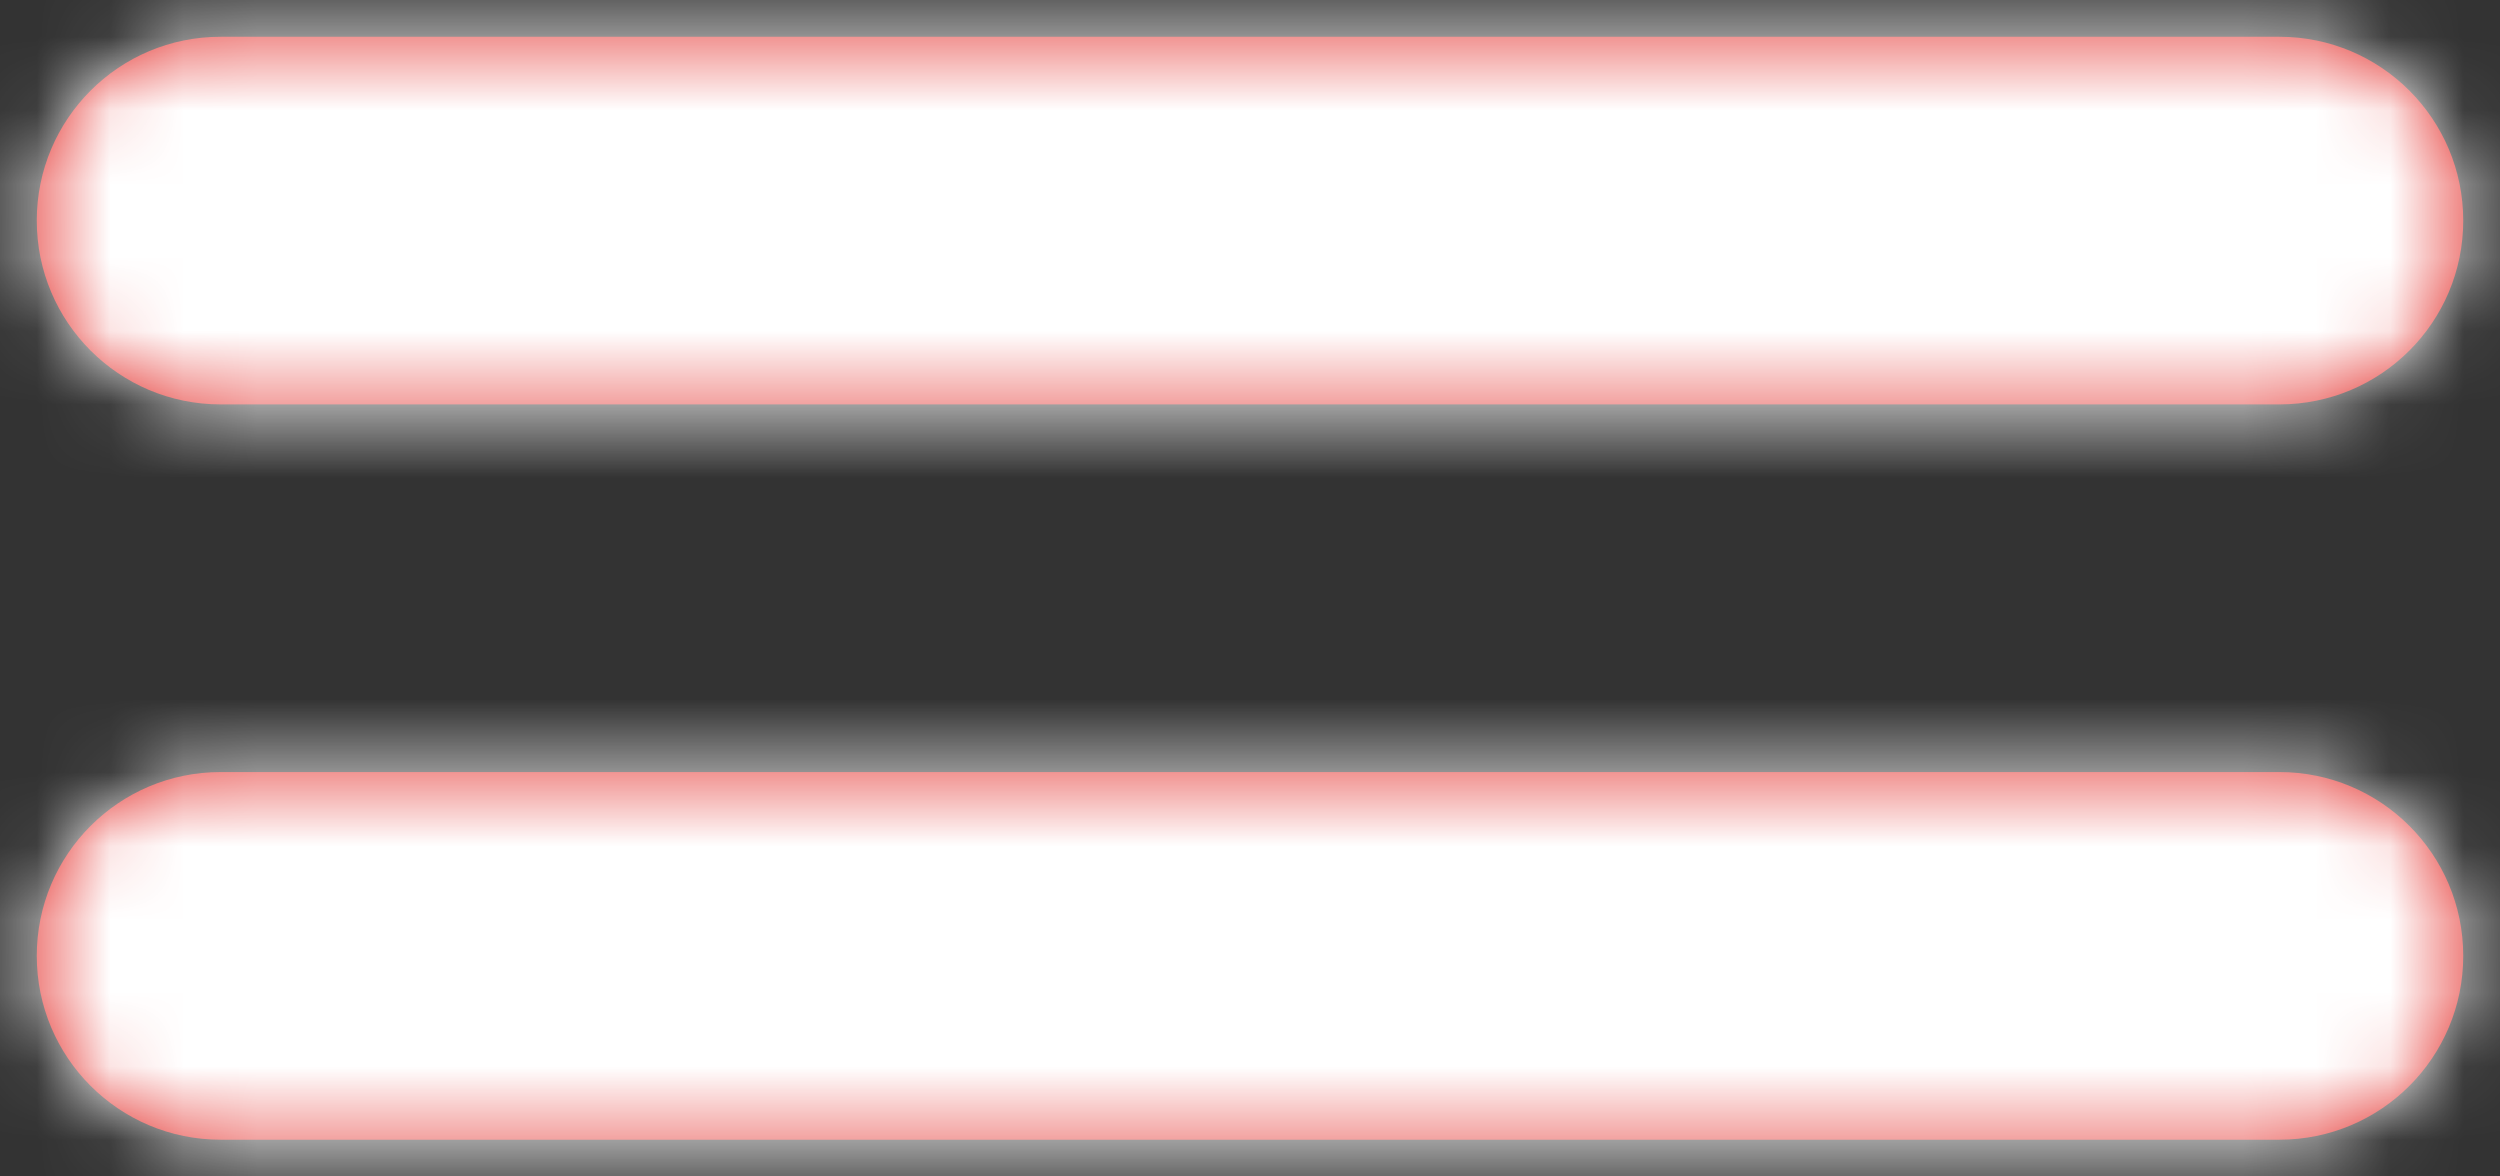<?xml version="1.0" encoding="UTF-8"?>
<svg width="34px" height="16px" viewBox="0 0 34 16" version="1.1" xmlns="http://www.w3.org/2000/svg" xmlns:xlink="http://www.w3.org/1999/xlink">
    <rect x="0" y="0" width="34" height="16" fill="#333333" stroke="none"/>
    <!-- Generator: Sketch 53.2 (72643) - https://sketchapp.com -->
    <title>menu-to-close-2</title>
    <desc>Created with Sketch.</desc>
    <defs>
        <path d="M3,5.5 C1.619,5.5 0.5,4.381 0.5,3 C0.5,1.619 1.619,0.5 3,0.5 L31,0.5 C32.381,0.5 33.5,1.619 33.5,3 C33.5,4.381 32.381,5.5 31,5.5 L3,5.5 Z M3,15.5 C1.619,15.5 0.5,14.381 0.5,13 C0.5,11.619 1.619,10.5 3,10.5 L31,10.5 C32.381,10.5 33.5,11.619 33.5,13 C33.5,14.381 32.381,15.5 31,15.5 L3,15.5 Z" id="path-1"></path>
    </defs>
    <g id="00_LandingPage" stroke="none" stroke-width="1" fill="none" fill-rule="evenodd">
        <g id="LandingPage-Desktop-1440+" transform="translate(-1342, -61)">
            <g id="Header" transform="translate(64, 58)">
                <g id="menu-to-close-2" transform="translate(1278, 3)">
                    <mask id="mask-2" fill="white">
                        <use xlink:href="#path-1"></use>
                    </mask>
                    <use id="Combined-Shape" fill="#E53935" fill-rule="nonzero" xlink:href="#path-1"></use>
                    <g id="Colors/White" mask="url(#mask-2)" fill="#FFFFFF">
                        <rect id="Rectangle-Copy-5" x="0" y="0" width="34" height="26"></rect>
                    </g>
                </g>
            </g>
        </g>
    </g>
</svg>